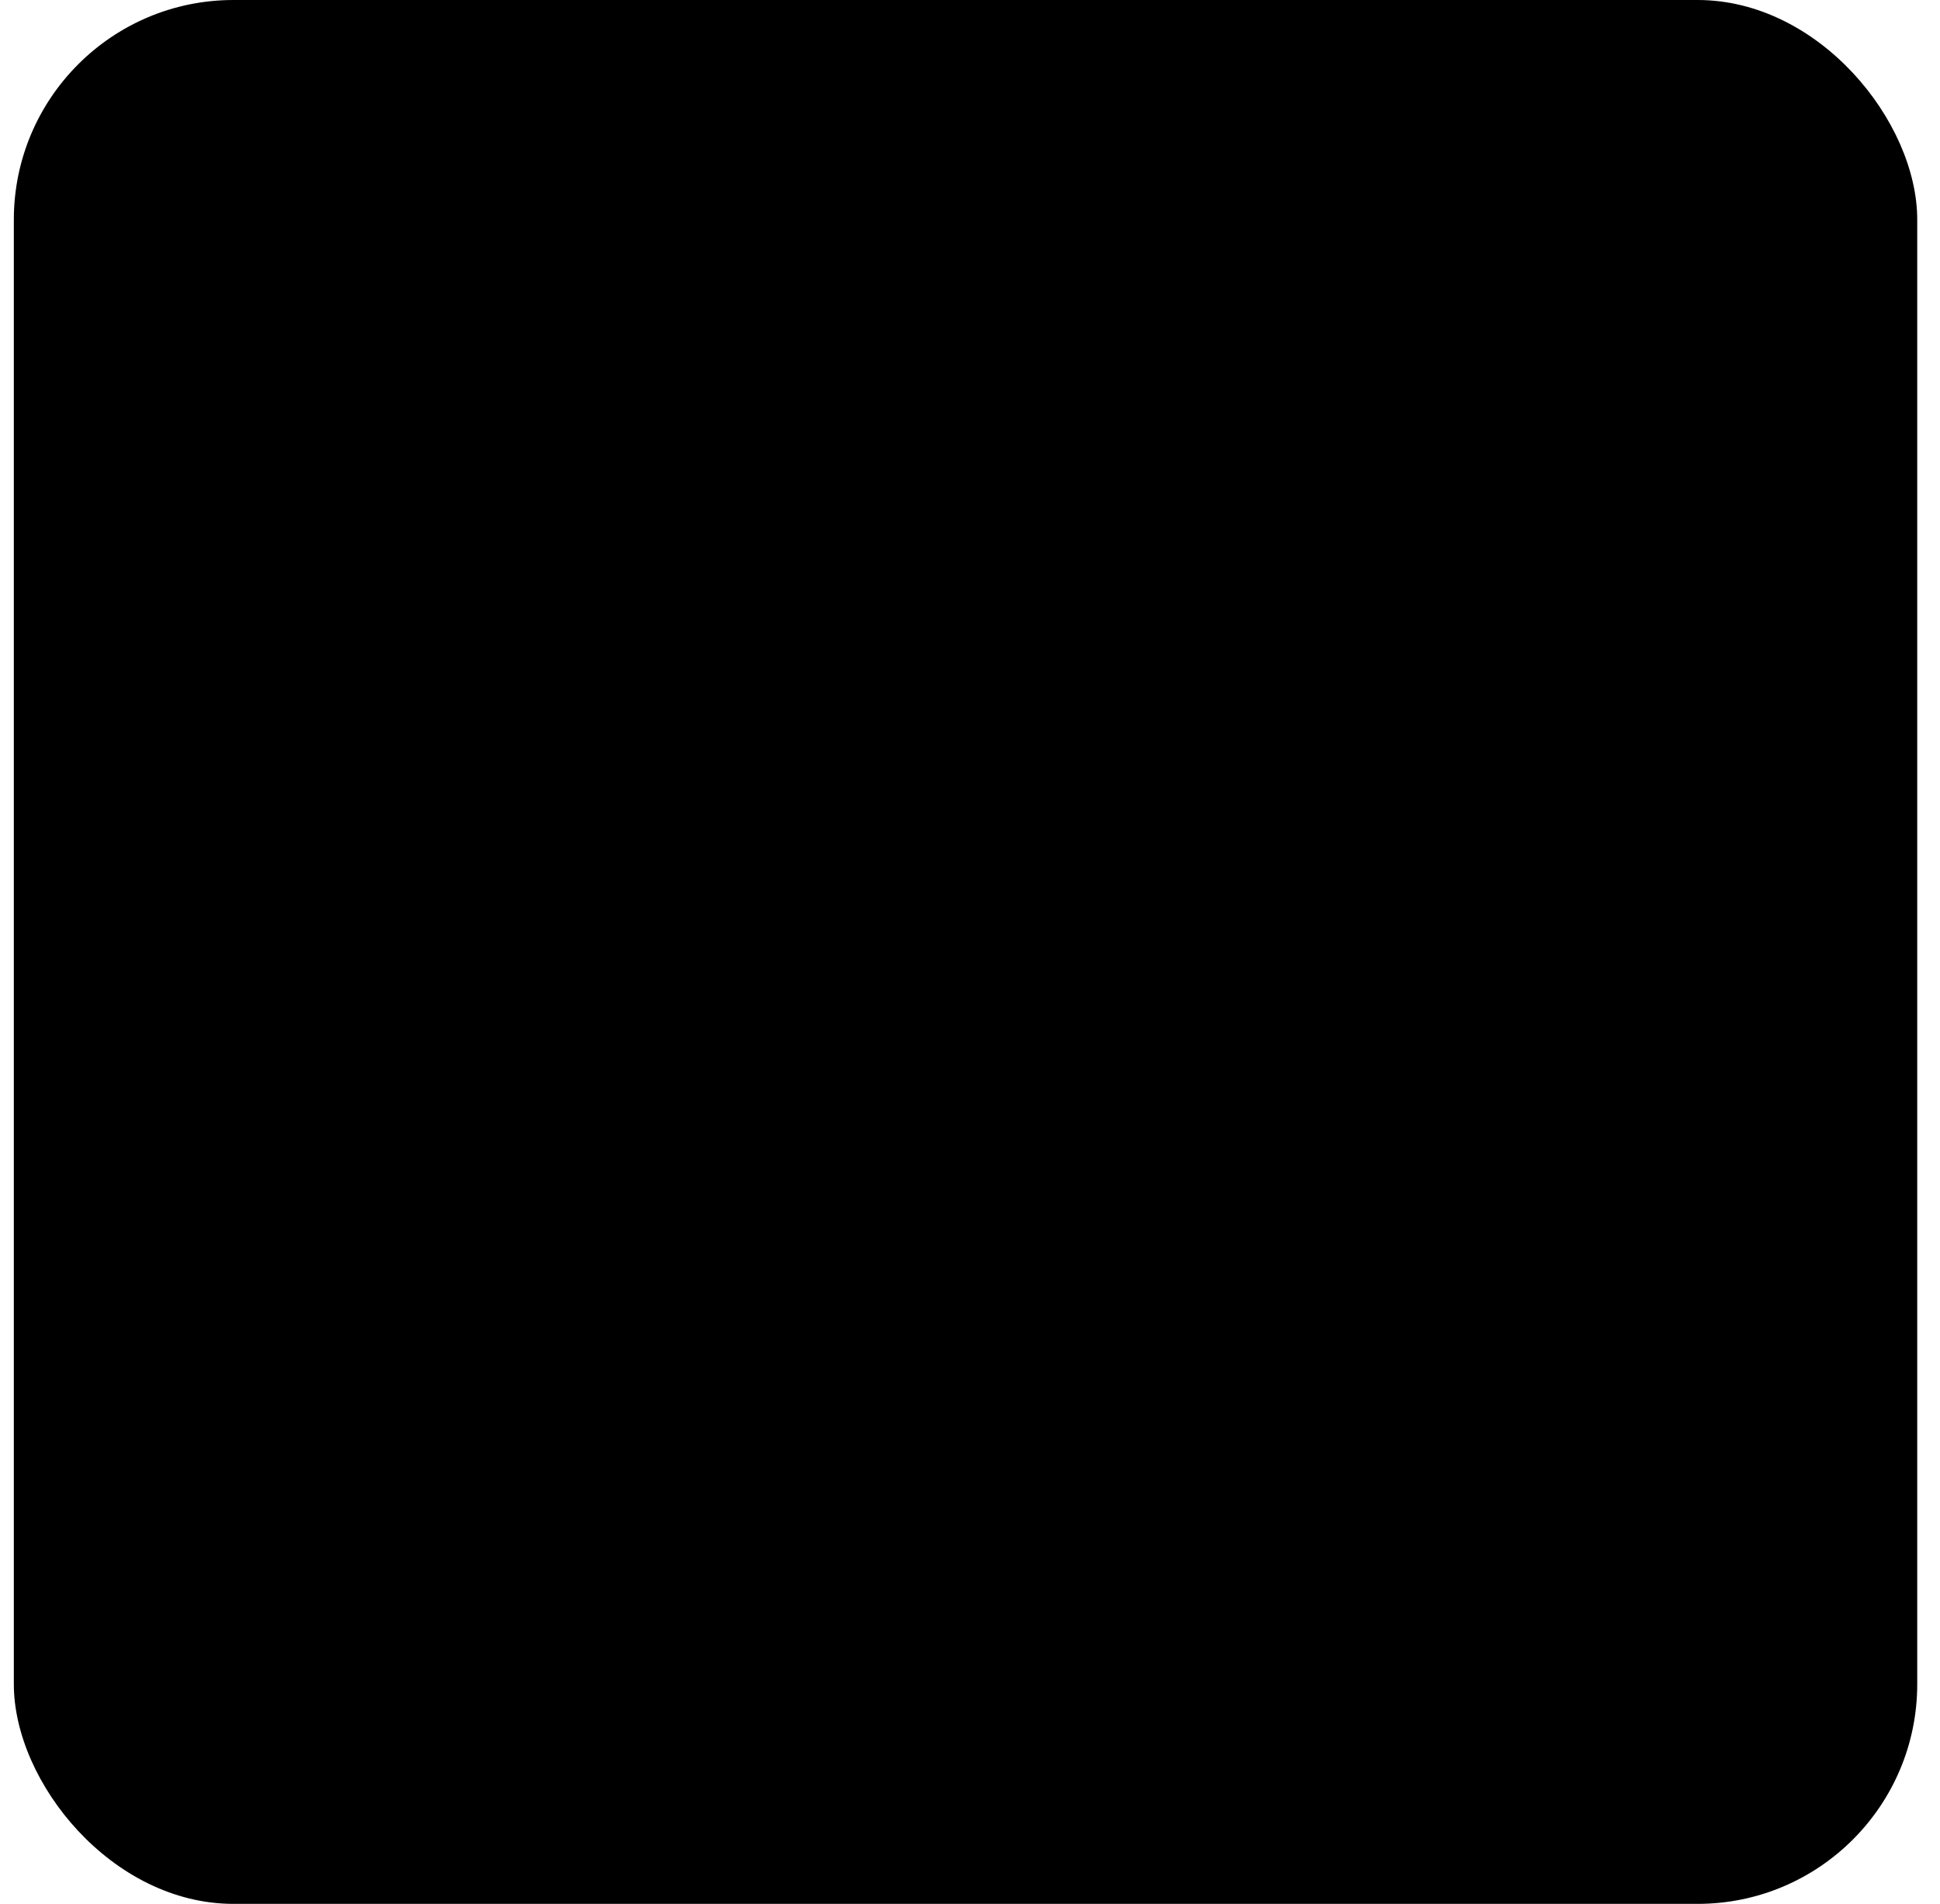 <svg width="53" height="52" viewBox="0 0 53 52" fill="none" xmlns="http://www.w3.org/2000/svg">
<rect x="0.378" width="52" height="52" rx="6" fill="#CA0C64" fill-opacity="0.08" style="fill:#CA0C64;fill:color(display-p3 0.792 0.047 0.392);fill-opacity:0.08;"/>
<path d="M14.13 42.342C14.246 40.565 15.096 37.358 19.346 35.851C21.2 35.195 21.857 34.538 22.127 33.958C22.32 33.572 22.668 33.302 23.093 33.302H29.622C30.047 33.302 30.433 33.572 30.588 33.958C30.858 34.538 31.554 35.194 33.37 35.851C37.619 37.358 38.431 40.565 38.585 42.342V43.153C38.585 43.733 38.121 44.235 37.503 44.235H36.808L28.27 44.235L26.84 40.101C29.004 37.049 26.686 36.894 26.261 36.894C25.836 36.894 23.518 37.049 25.681 40.101L24.445 44.235H15.173C14.593 44.235 14.091 43.771 14.091 43.153V42.342L14.13 42.342ZM26.377 12.207C26.802 12.207 27.188 11.86 27.188 11.396V8.576C27.188 8.151 26.84 7.765 26.377 7.765C25.952 7.765 25.566 8.112 25.566 8.576V11.396C25.566 11.821 25.952 12.207 26.377 12.207ZM13.242 22.484H16.062C16.487 22.484 16.873 22.136 16.873 21.673C16.873 21.209 16.525 20.862 16.062 20.862L13.242 20.861C12.816 20.861 12.43 21.209 12.43 21.673C12.43 22.136 12.816 22.484 13.242 22.484ZM35.881 21.673C35.881 22.098 36.229 22.484 36.692 22.484H39.513C39.937 22.484 40.324 22.136 40.324 21.673C40.362 21.248 40.015 20.862 39.513 20.862H36.692C36.229 20.9 35.881 21.248 35.881 21.673ZM17.066 31.795C17.259 31.795 17.491 31.718 17.646 31.563L19.655 29.554C19.964 29.245 19.964 28.743 19.655 28.395C19.346 28.086 18.843 28.086 18.534 28.395L16.525 30.404C16.216 30.713 16.216 31.215 16.525 31.563C16.641 31.718 16.873 31.795 17.066 31.795ZM33.679 15.221C33.872 15.221 34.104 15.144 34.258 14.989L36.267 12.98C36.576 12.671 36.576 12.169 36.267 11.821C35.958 11.512 35.456 11.512 35.108 11.821L33.099 13.83C32.79 14.139 32.79 14.642 33.099 14.989C33.254 15.105 33.486 15.221 33.679 15.221ZM18.496 14.989C18.65 15.144 18.843 15.221 19.075 15.221C19.268 15.221 19.5 15.144 19.655 14.989C19.964 14.68 19.964 14.178 19.655 13.83L17.646 11.821C17.337 11.512 16.834 11.512 16.487 11.821C16.139 12.13 16.178 12.633 16.487 12.98L18.496 14.989ZM35.649 31.795C35.842 31.795 36.074 31.718 36.229 31.563C36.538 31.254 36.538 30.752 36.229 30.404L34.258 28.395C33.949 28.086 33.447 28.086 33.099 28.395C32.752 28.704 32.79 29.206 33.099 29.554L35.108 31.563C35.263 31.718 35.456 31.795 35.649 31.795ZM18.843 21.866C18.805 17.732 22.127 14.332 26.261 14.294H26.3C30.433 14.294 33.833 17.655 33.833 21.75C33.833 23.682 33.061 25.575 31.747 26.927C30.974 27.7 30.472 28.704 30.318 29.786C30.163 30.713 29.352 31.409 28.424 31.409L24.291 31.408C23.325 31.408 22.514 30.713 22.398 29.786C22.243 28.704 21.741 27.7 20.968 26.927C19.616 25.575 18.882 23.759 18.843 21.866L18.843 21.866ZM20.505 21.827C20.543 23.296 21.123 24.725 22.127 25.807C23.093 26.811 23.788 28.163 23.982 29.554C24.02 29.709 24.136 29.786 24.252 29.786H25.527V24.995L23.866 23.295C23.557 22.986 23.557 22.484 23.866 22.213C24.175 21.904 24.677 21.904 24.948 22.213L26.338 23.604L27.729 22.213C28.038 21.904 28.54 21.904 28.811 22.213C29.12 22.523 29.12 23.025 28.811 23.295L27.111 24.995V29.825H28.386C28.541 29.825 28.656 29.709 28.656 29.593C28.888 28.163 29.506 26.85 30.511 25.845C31.554 24.763 32.133 23.295 32.133 21.789C32.133 18.582 29.506 15.955 26.261 15.955H26.223C23.055 15.955 20.466 18.621 20.505 21.827L20.505 21.827Z" fill="#CA0C64" style="fill:#CA0C64;fill:color(display-p3 0.792 0.047 0.392);fill-opacity:1;"/>
</svg>
